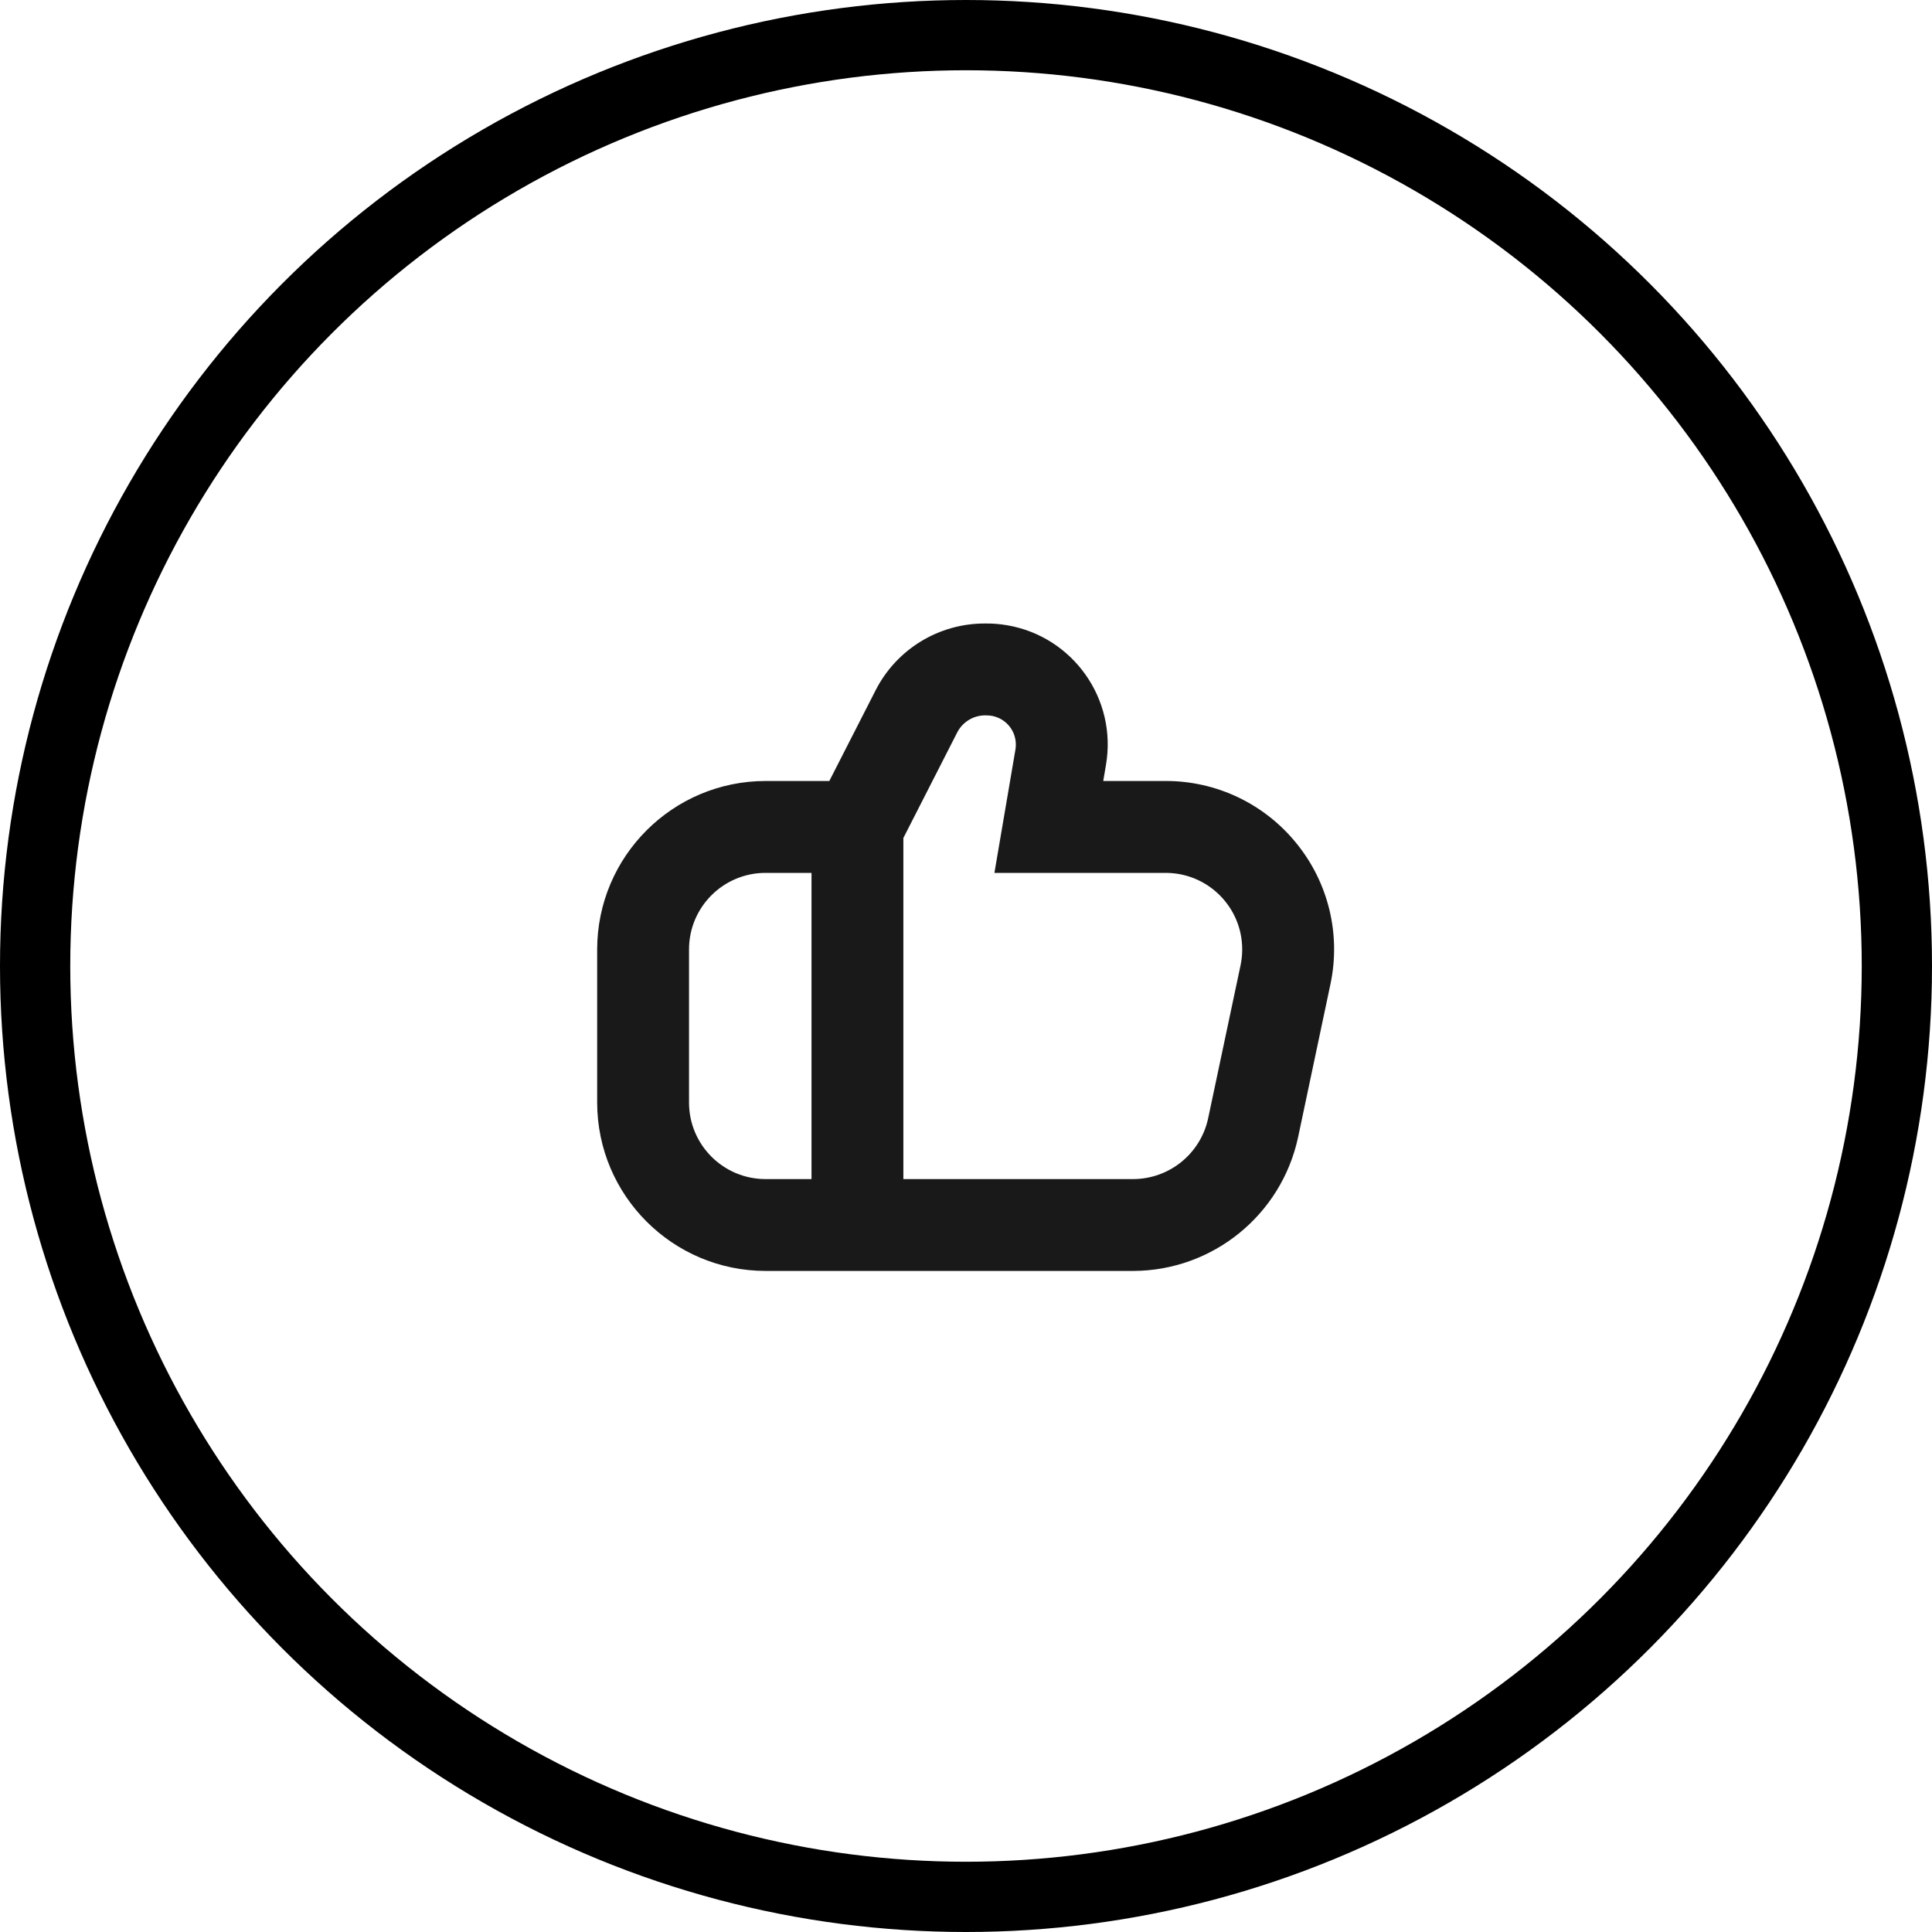 <svg width="55" height="55" viewBox="0 0 55 55" fill="none" xmlns="http://www.w3.org/2000/svg">
<circle cx="27.5" cy="27.5" r="26.5" stroke="black" stroke-width="2"/>
<path d="M36.908 24.009C36 22.884 34.63 22.23 33.183 22.233H31.407L31.485 21.773C31.805 19.898 30.544 18.119 28.669 17.799C28.463 17.764 28.254 17.747 28.045 17.75C26.73 17.744 25.524 18.479 24.927 19.651L23.609 22.233H21.794C19.148 22.236 17.003 24.381 17 27.028V31.387C17.003 34.033 19.148 36.178 21.794 36.181H32.262C34.524 36.173 36.476 34.591 36.953 32.379L37.874 28.021C38.176 26.606 37.821 25.131 36.908 24.009ZM19.615 31.387V27.028C19.615 25.824 20.591 24.849 21.794 24.849H23.102V33.566H21.794C20.591 33.566 19.615 32.59 19.615 31.387ZM35.316 27.48L34.393 31.838C34.177 32.843 33.29 33.562 32.262 33.566H25.717V23.856L27.256 20.839C27.42 20.533 27.744 20.349 28.09 20.366C28.548 20.366 28.919 20.738 28.919 21.196C28.919 21.242 28.915 21.288 28.908 21.334L28.309 24.849H33.183C34.387 24.849 35.363 25.824 35.363 27.028C35.363 27.18 35.347 27.331 35.316 27.48Z" fill="black" fill-opacity="0.9"/>
</svg>
